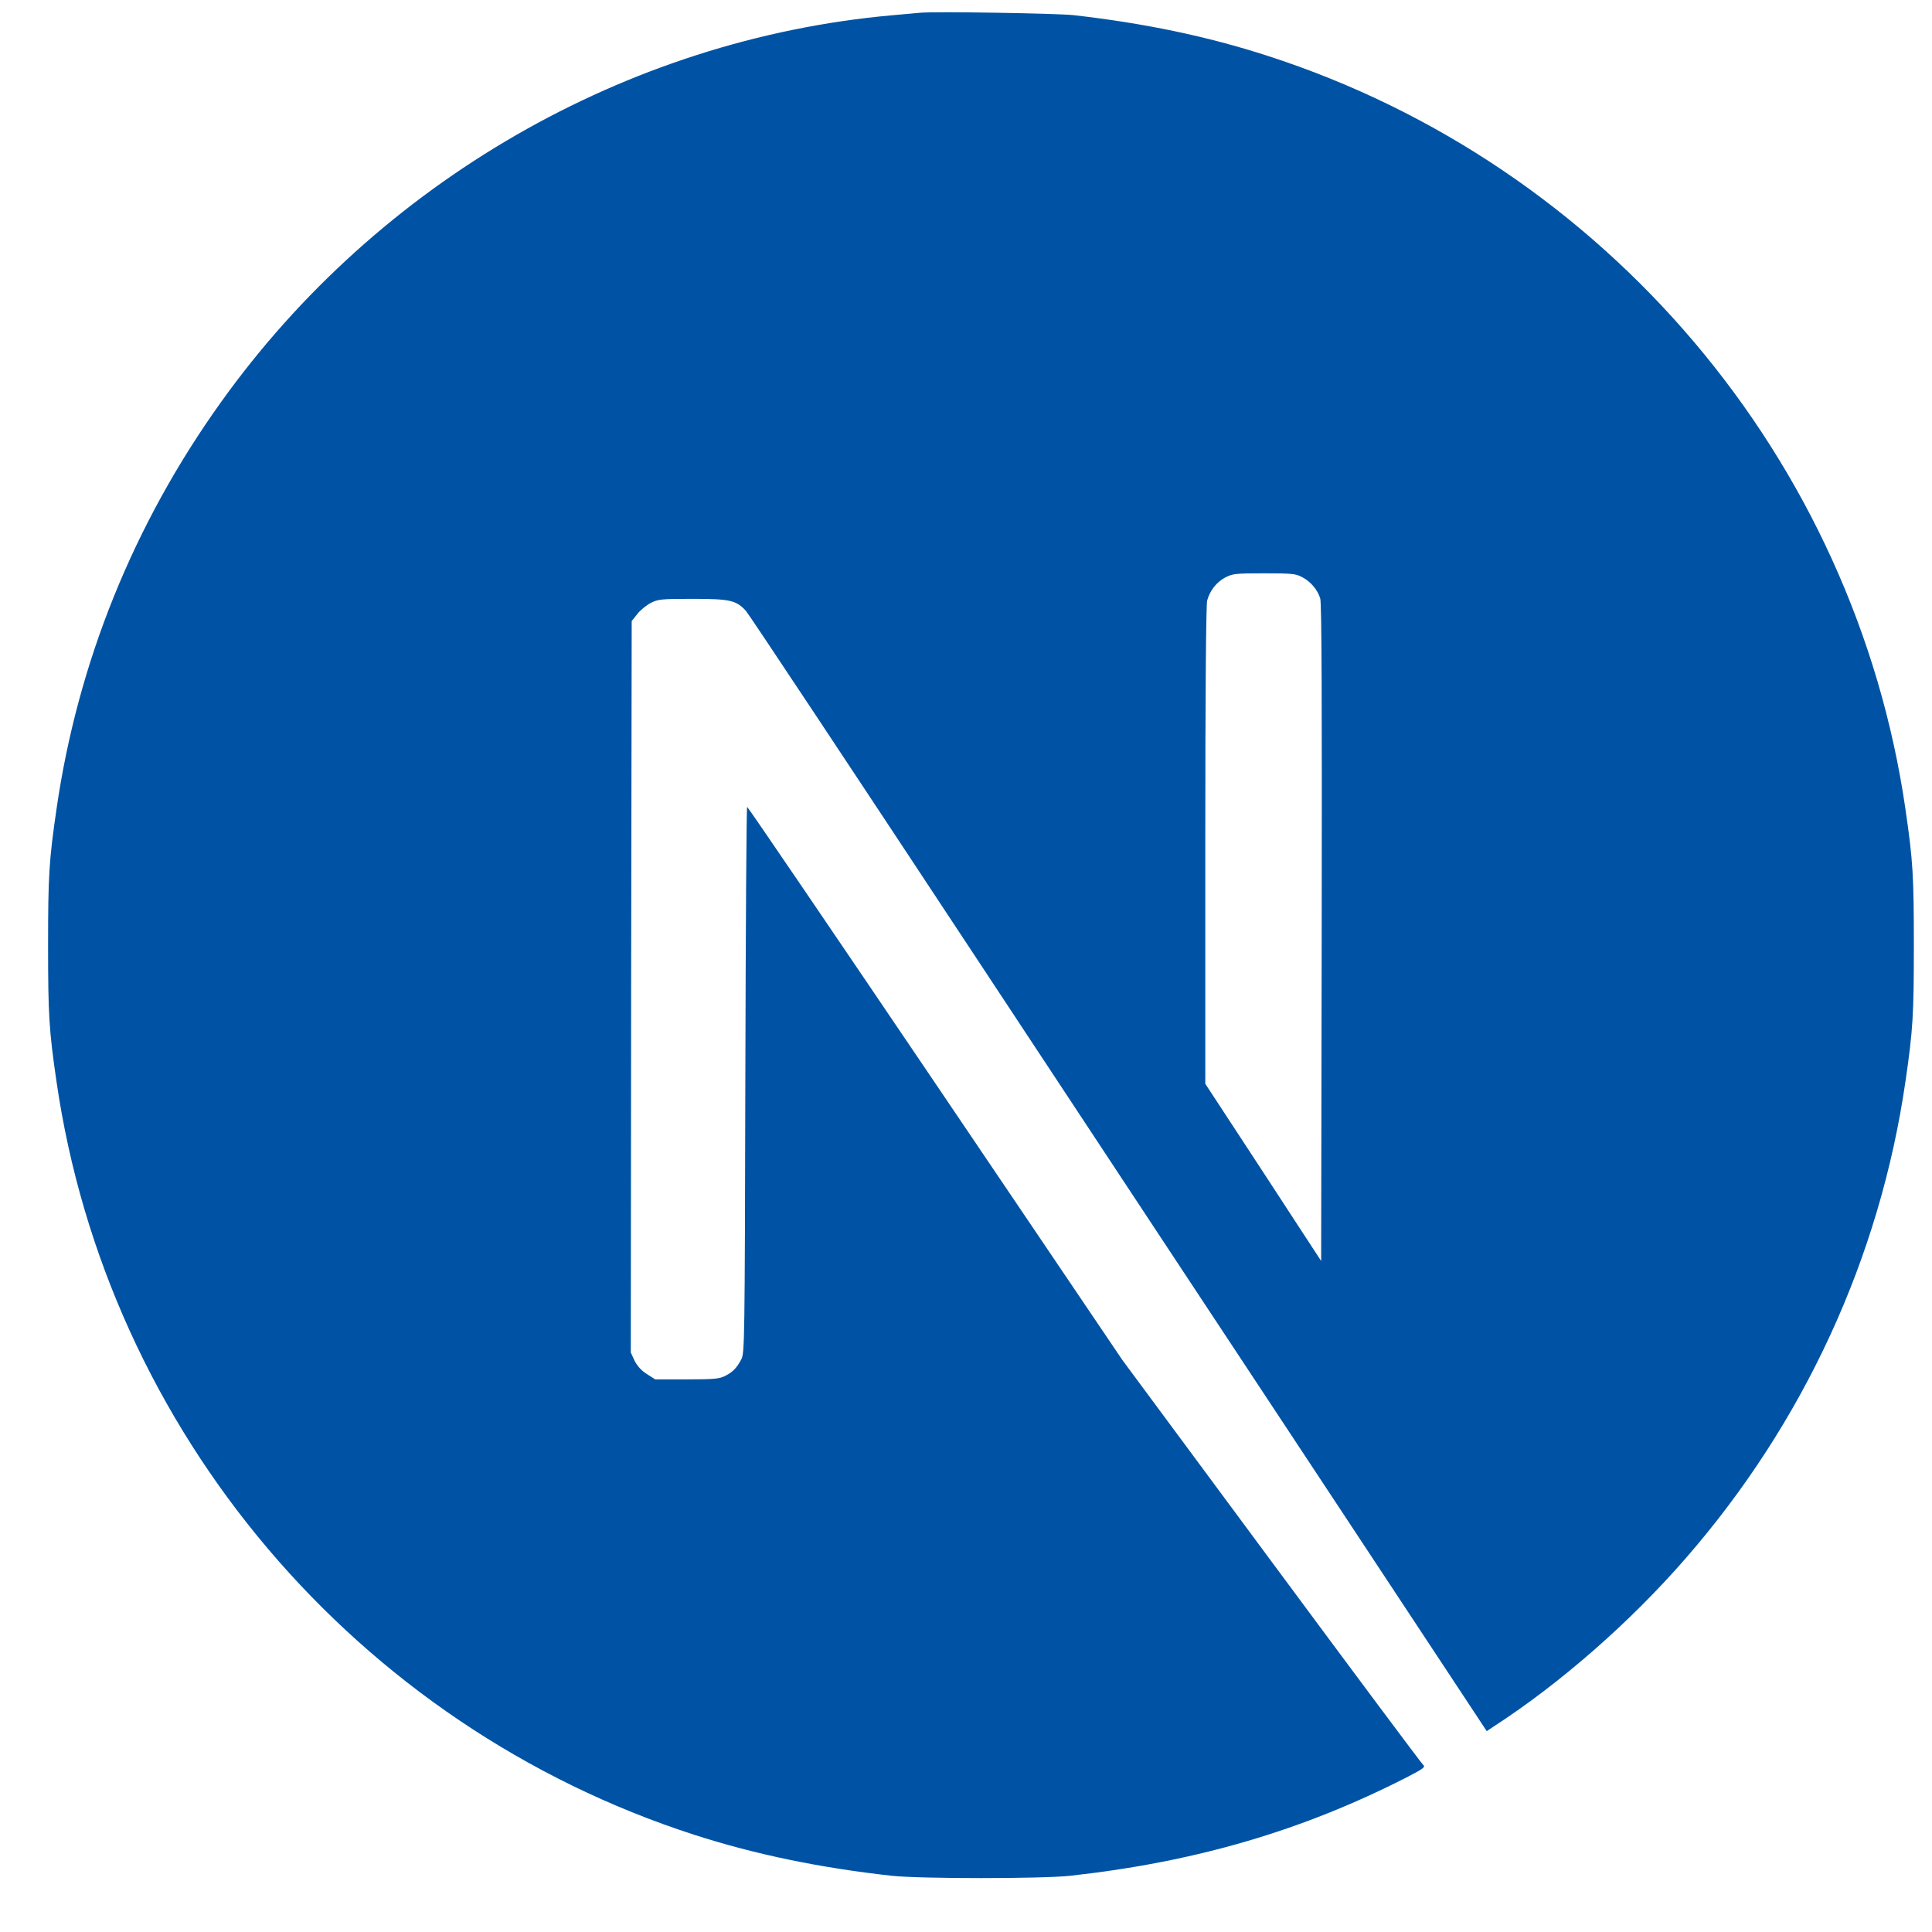 <svg width="28" height="28" viewBox="0 0 28 28" fill="none" xmlns="http://www.w3.org/2000/svg">
<path d="M13.332 0.185C13.273 0.19 13.088 0.208 12.922 0.222C9.081 0.568 5.484 2.64 3.205 5.825C1.936 7.595 1.125 9.604 0.818 11.732C0.71 12.474 0.697 12.694 0.697 13.7C0.697 14.707 0.71 14.927 0.818 15.669C1.553 20.747 5.166 25.012 10.067 26.593C10.945 26.875 11.87 27.068 12.922 27.185C13.332 27.23 15.102 27.23 15.512 27.185C17.328 26.984 18.867 26.534 20.384 25.76C20.616 25.641 20.661 25.609 20.63 25.583C20.608 25.567 19.617 24.238 18.428 22.631L16.266 19.71L13.556 15.701C12.065 13.497 10.839 11.694 10.828 11.694C10.818 11.692 10.807 13.473 10.802 15.648C10.794 19.457 10.791 19.61 10.744 19.7C10.675 19.829 10.622 19.882 10.511 19.94C10.427 19.983 10.352 19.991 9.953 19.991H9.496L9.375 19.914C9.295 19.864 9.237 19.798 9.197 19.721L9.142 19.602L9.147 14.303L9.155 9.001L9.237 8.898C9.279 8.843 9.369 8.771 9.433 8.737C9.541 8.684 9.583 8.679 10.041 8.679C10.58 8.679 10.67 8.7 10.81 8.853C10.85 8.896 12.316 11.105 14.072 13.767C15.827 16.428 18.227 20.062 19.406 21.846L21.547 25.089L21.655 25.017C22.615 24.394 23.63 23.506 24.433 22.581C26.143 20.617 27.246 18.223 27.616 15.669C27.724 14.927 27.737 14.707 27.737 13.7C27.737 12.694 27.724 12.474 27.616 11.732C26.881 6.655 23.268 2.389 18.367 0.808C17.503 0.528 16.583 0.335 15.552 0.219C15.298 0.193 13.551 0.164 13.332 0.185ZM18.867 8.362C18.993 8.425 19.096 8.547 19.134 8.674C19.155 8.742 19.16 10.212 19.155 13.523L19.147 18.275L18.309 16.991L17.468 15.707V12.252C17.468 10.019 17.479 8.764 17.495 8.703C17.537 8.555 17.63 8.438 17.756 8.37C17.865 8.314 17.904 8.309 18.319 8.309C18.711 8.309 18.779 8.314 18.867 8.362Z" fill="#0053A4"/>
</svg>
